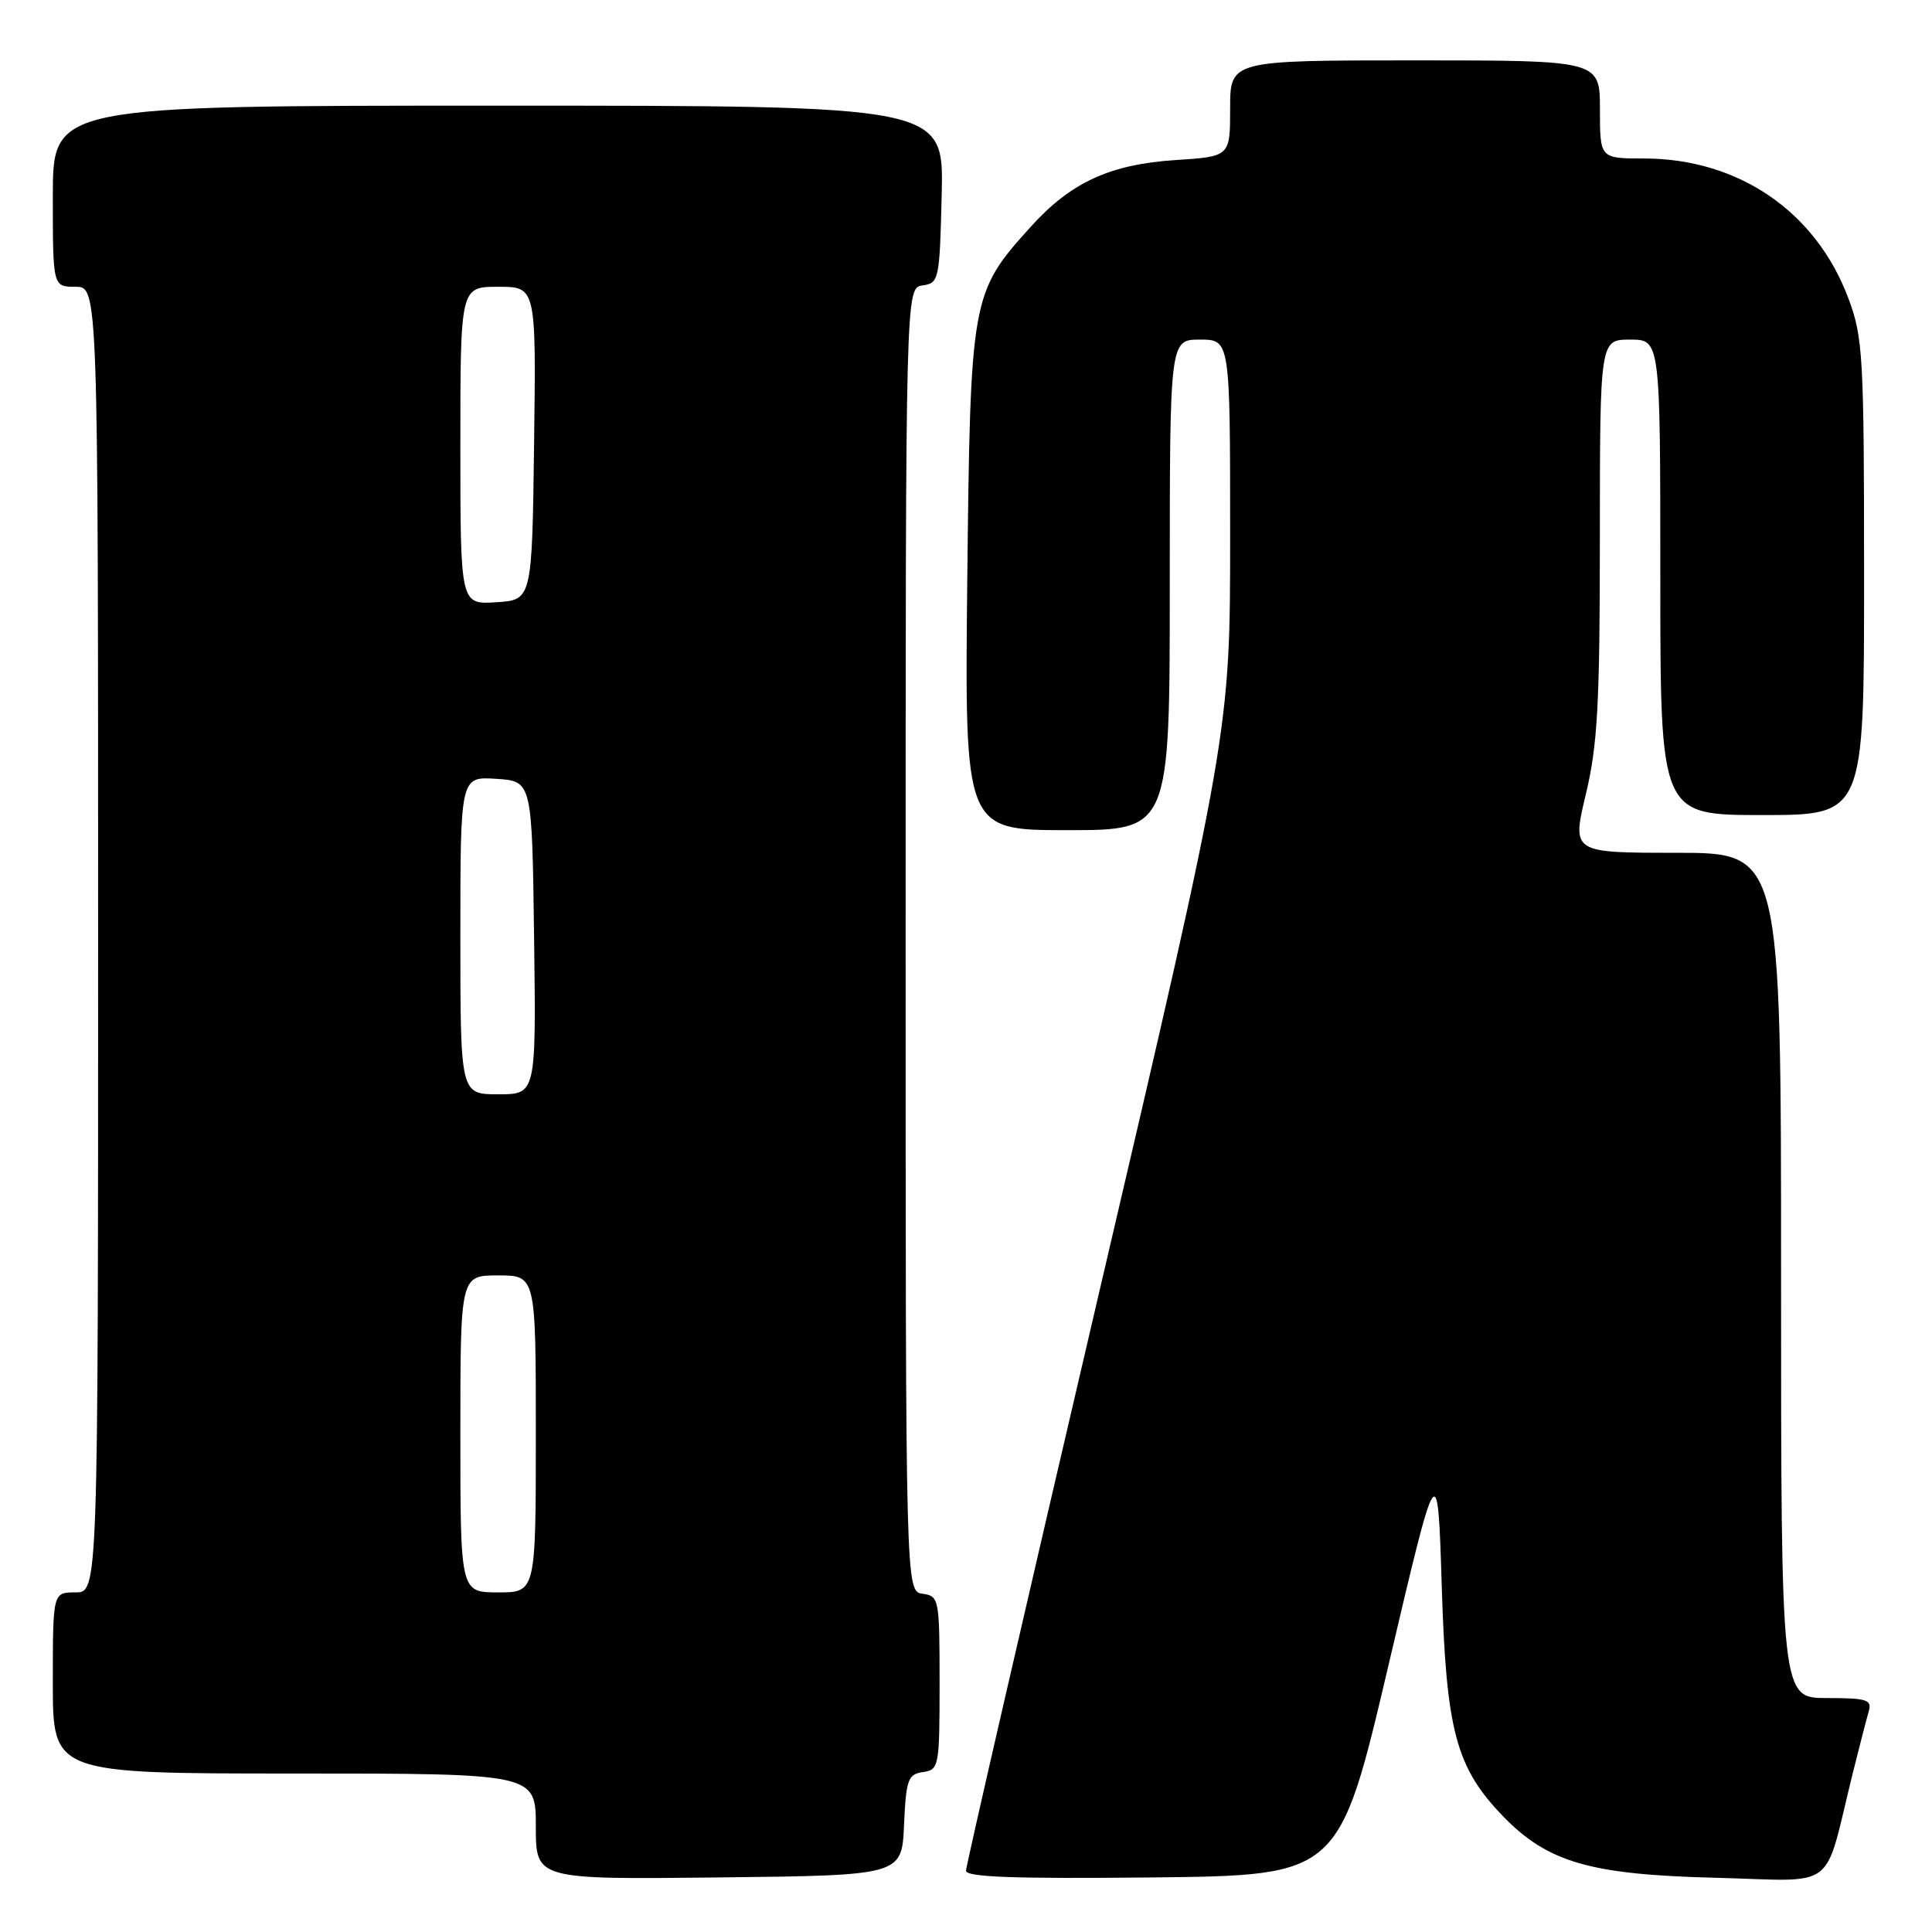 <?xml version="1.0" encoding="UTF-8" standalone="no"?>
<!DOCTYPE svg PUBLIC "-//W3C//DTD SVG 1.1//EN" "http://www.w3.org/Graphics/SVG/1.1/DTD/svg11.dtd" >
<svg xmlns="http://www.w3.org/2000/svg" xmlns:xlink="http://www.w3.org/1999/xlink" version="1.1" viewBox="0 0 256 256">
 <g >
 <path fill="currentColor"
d=" M 119.79 241.81 C 120.06 235.79 120.31 235.10 122.29 234.81 C 124.42 234.51 124.50 234.10 124.50 223.00 C 124.50 211.84 124.43 211.49 122.25 211.18 C 120.00 210.86 120.00 210.86 120.00 124.50 C 120.00 38.14 120.00 38.14 122.25 37.82 C 124.42 37.51 124.51 37.08 124.78 25.75 C 125.06 14.00 125.06 14.00 66.03 14.00 C 7.00 14.00 7.00 14.00 7.00 26.00 C 7.00 38.00 7.00 38.00 10.00 38.00 C 13.00 38.00 13.00 38.00 13.00 124.50 C 13.00 211.00 13.00 211.00 10.00 211.00 C 7.00 211.00 7.00 211.00 7.00 223.00 C 7.00 235.00 7.00 235.00 39.00 235.00 C 71.00 235.00 71.00 235.00 71.00 242.02 C 71.00 249.04 71.00 249.04 95.25 248.77 C 119.50 248.50 119.50 248.50 119.79 241.81 Z  M 183.97 220.70 C 190.50 192.90 190.50 192.90 191.04 210.20 C 191.63 229.38 192.92 234.21 199.18 240.68 C 205.07 246.76 210.70 248.40 227.19 248.81 C 243.78 249.23 241.54 250.92 245.49 235.00 C 246.38 231.43 247.34 227.71 247.62 226.75 C 248.07 225.22 247.38 225.00 242.07 225.00 C 236.00 225.00 236.00 225.00 236.00 169.00 C 236.00 113.00 236.00 113.00 222.14 113.00 C 208.28 113.00 208.28 113.00 210.13 105.25 C 211.69 98.73 211.99 93.34 211.99 71.25 C 212.00 45.00 212.00 45.00 216.00 45.00 C 220.00 45.00 220.00 45.00 220.00 76.50 C 220.00 108.00 220.00 108.00 233.50 108.00 C 247.00 108.00 247.00 108.00 247.00 76.54 C 247.00 47.14 246.86 44.71 244.92 39.53 C 240.62 28.03 230.34 21.00 217.82 21.00 C 212.00 21.00 212.00 21.00 212.00 14.50 C 212.00 8.00 212.00 8.00 187.50 8.00 C 163.00 8.00 163.00 8.00 163.00 14.37 C 163.00 20.74 163.00 20.74 155.75 21.21 C 147.07 21.78 141.89 24.16 136.57 30.06 C 128.68 38.79 128.58 39.37 128.17 76.75 C 127.82 110.00 127.82 110.00 141.41 110.00 C 155.00 110.00 155.00 110.00 155.00 77.50 C 155.00 45.00 155.00 45.00 159.00 45.00 C 163.00 45.00 163.00 45.00 163.00 71.00 C 163.00 97.00 163.00 97.00 145.50 171.86 C 135.88 213.03 128.00 247.24 128.00 247.88 C 128.00 248.73 134.49 248.96 152.72 248.77 C 177.44 248.50 177.44 248.50 183.97 220.70 Z  M 61.00 190.00 C 61.00 169.00 61.00 169.00 66.00 169.00 C 71.00 169.00 71.00 169.00 71.00 190.00 C 71.00 211.00 71.00 211.00 66.00 211.00 C 61.00 211.00 61.00 211.00 61.00 190.00 Z  M 61.00 123.95 C 61.00 102.89 61.00 102.89 65.75 103.20 C 70.50 103.50 70.50 103.50 70.77 124.25 C 71.04 145.00 71.04 145.00 66.02 145.00 C 61.00 145.00 61.00 145.00 61.00 123.95 Z  M 61.00 59.05 C 61.00 38.00 61.00 38.00 66.02 38.00 C 71.04 38.00 71.04 38.00 70.77 58.75 C 70.50 79.50 70.50 79.50 65.75 79.80 C 61.00 80.11 61.00 80.11 61.00 59.05 Z "/>
</g>
</svg>